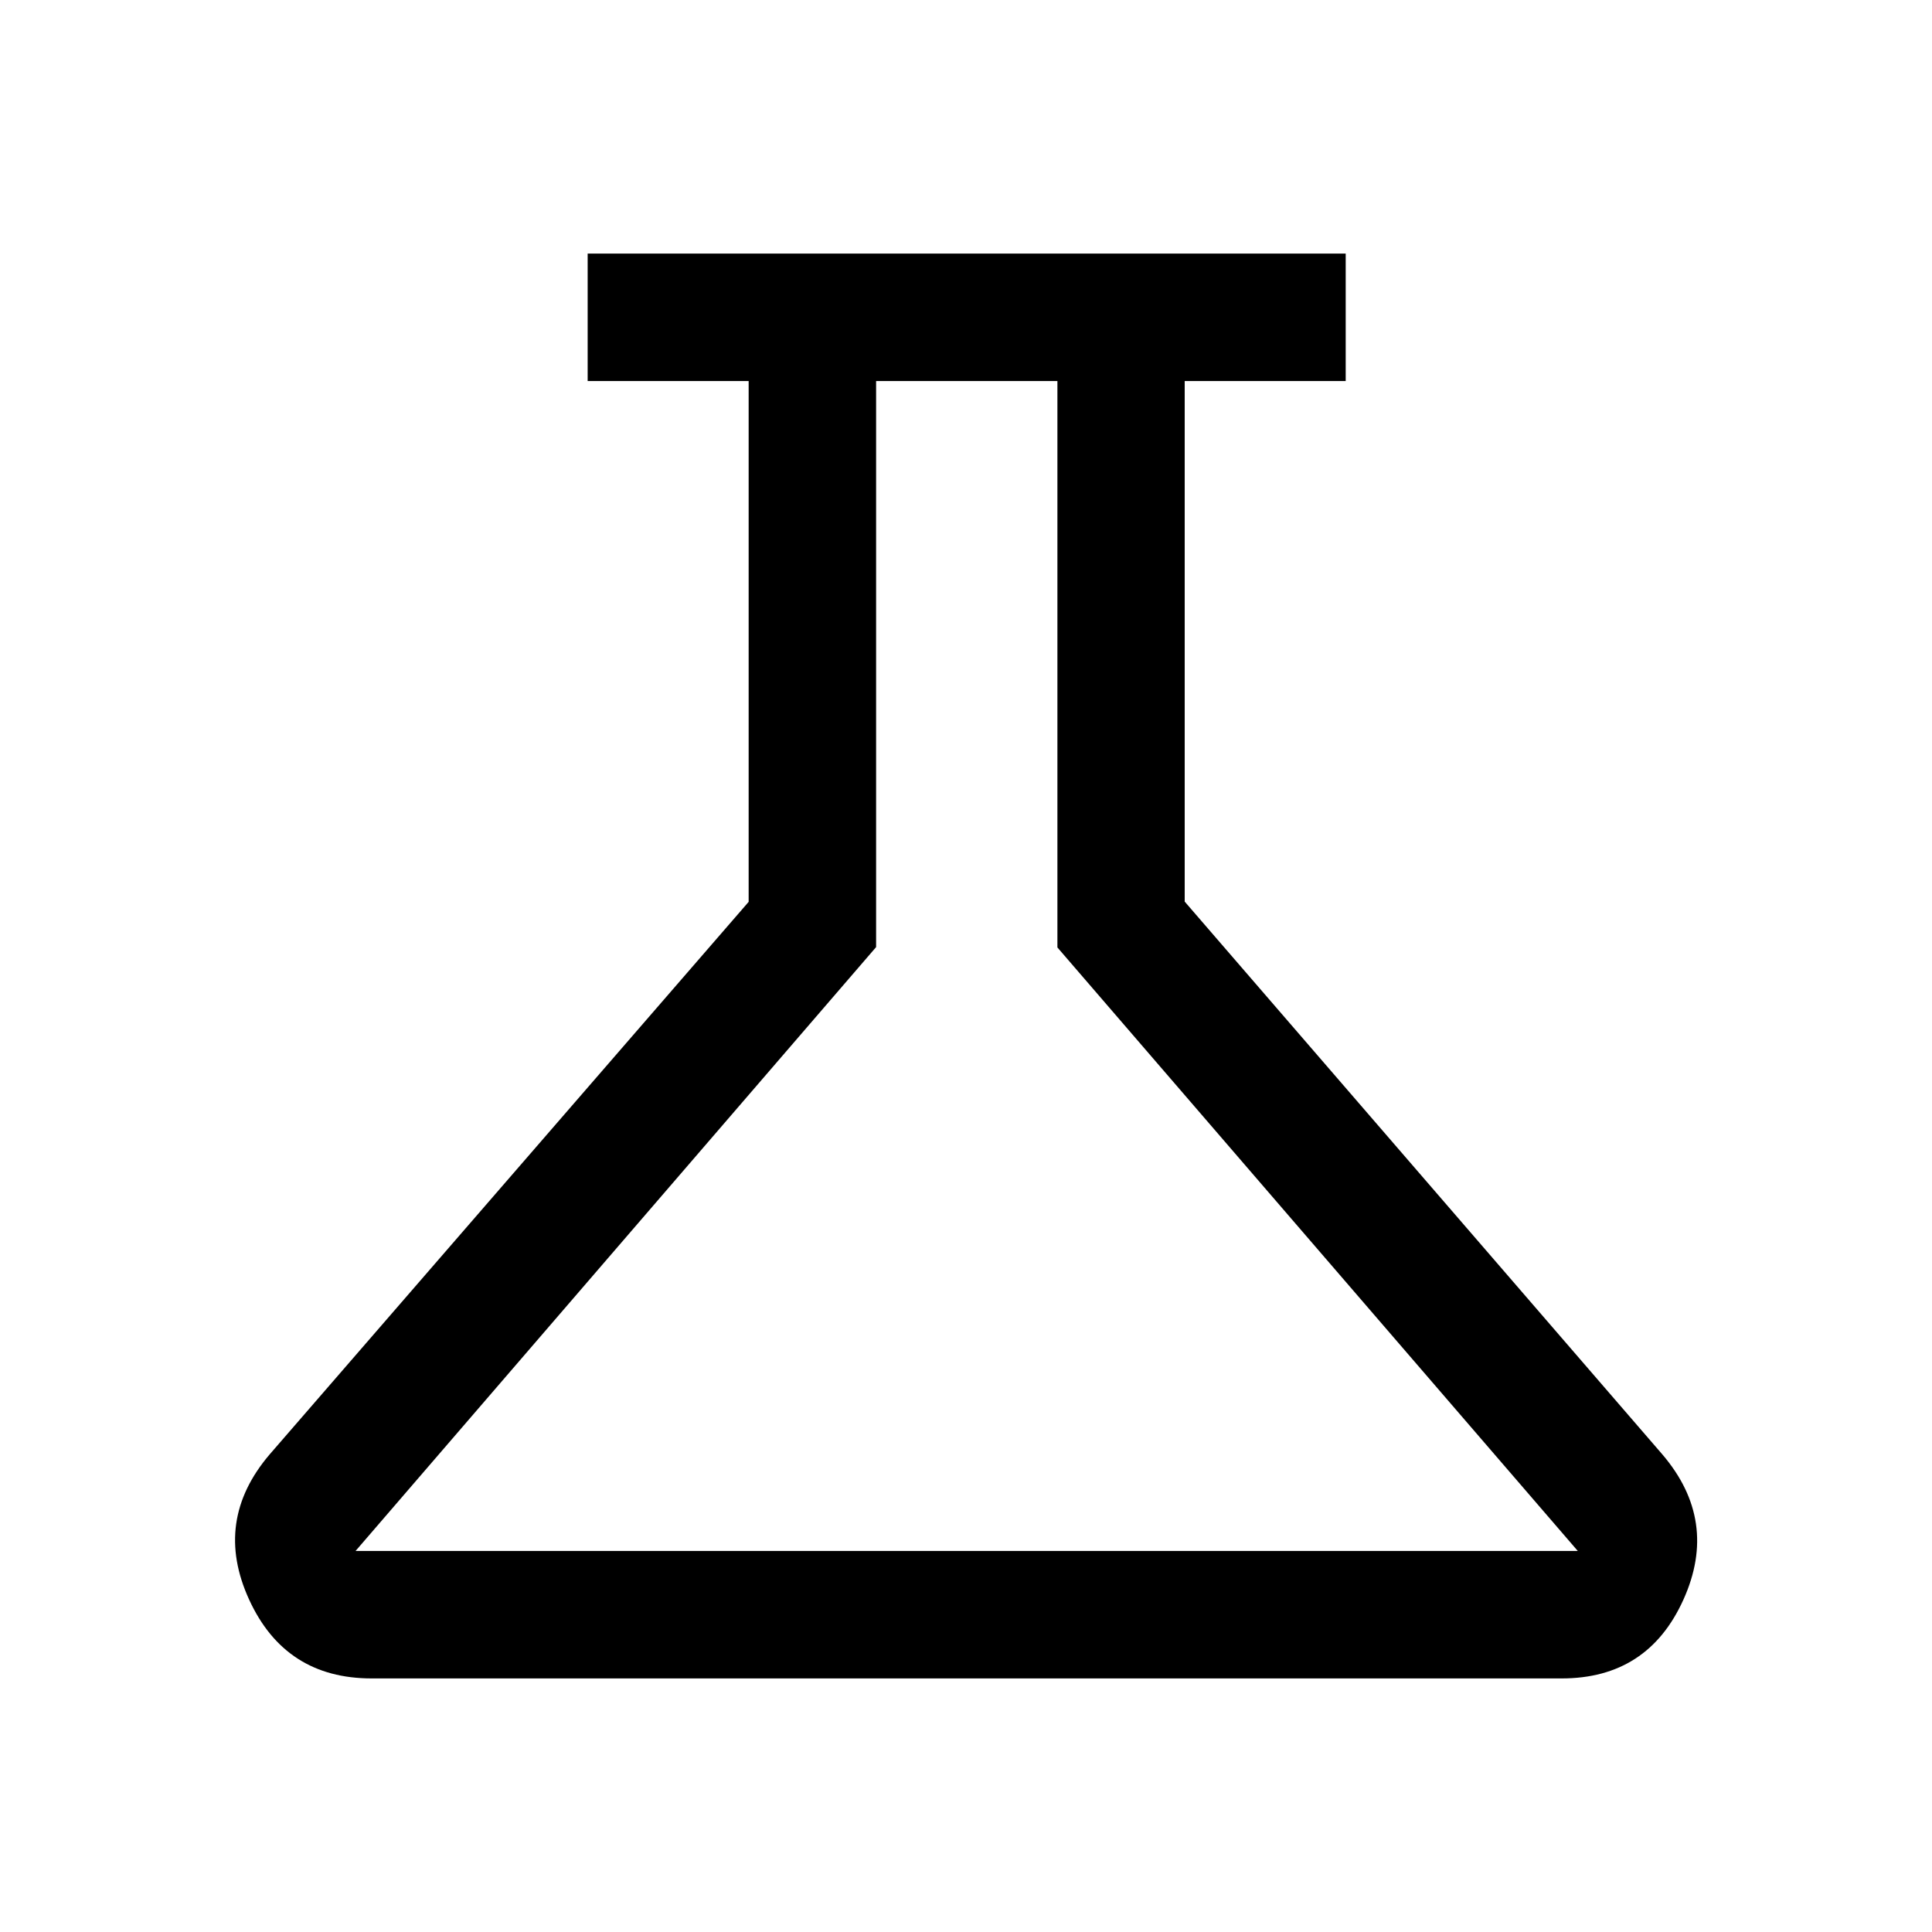 <svg xmlns="http://www.w3.org/2000/svg" height="40" viewBox="0 -960 960 960" width="40"><path d="M184.67-126q-42.92 0-60.88-39.17-17.96-39.16 10.21-72.16l238-274.55v-258.79h-80V-834h376.67v63.33h-80V-512L826-237.33q28.17 33 10.49 72.16Q818.81-126 776-126H184.67Zm-8-63.33H784L525.42-489.22v-281.45h-90.09v281.28L176.67-189.33ZM479.17-480Z"/></svg>